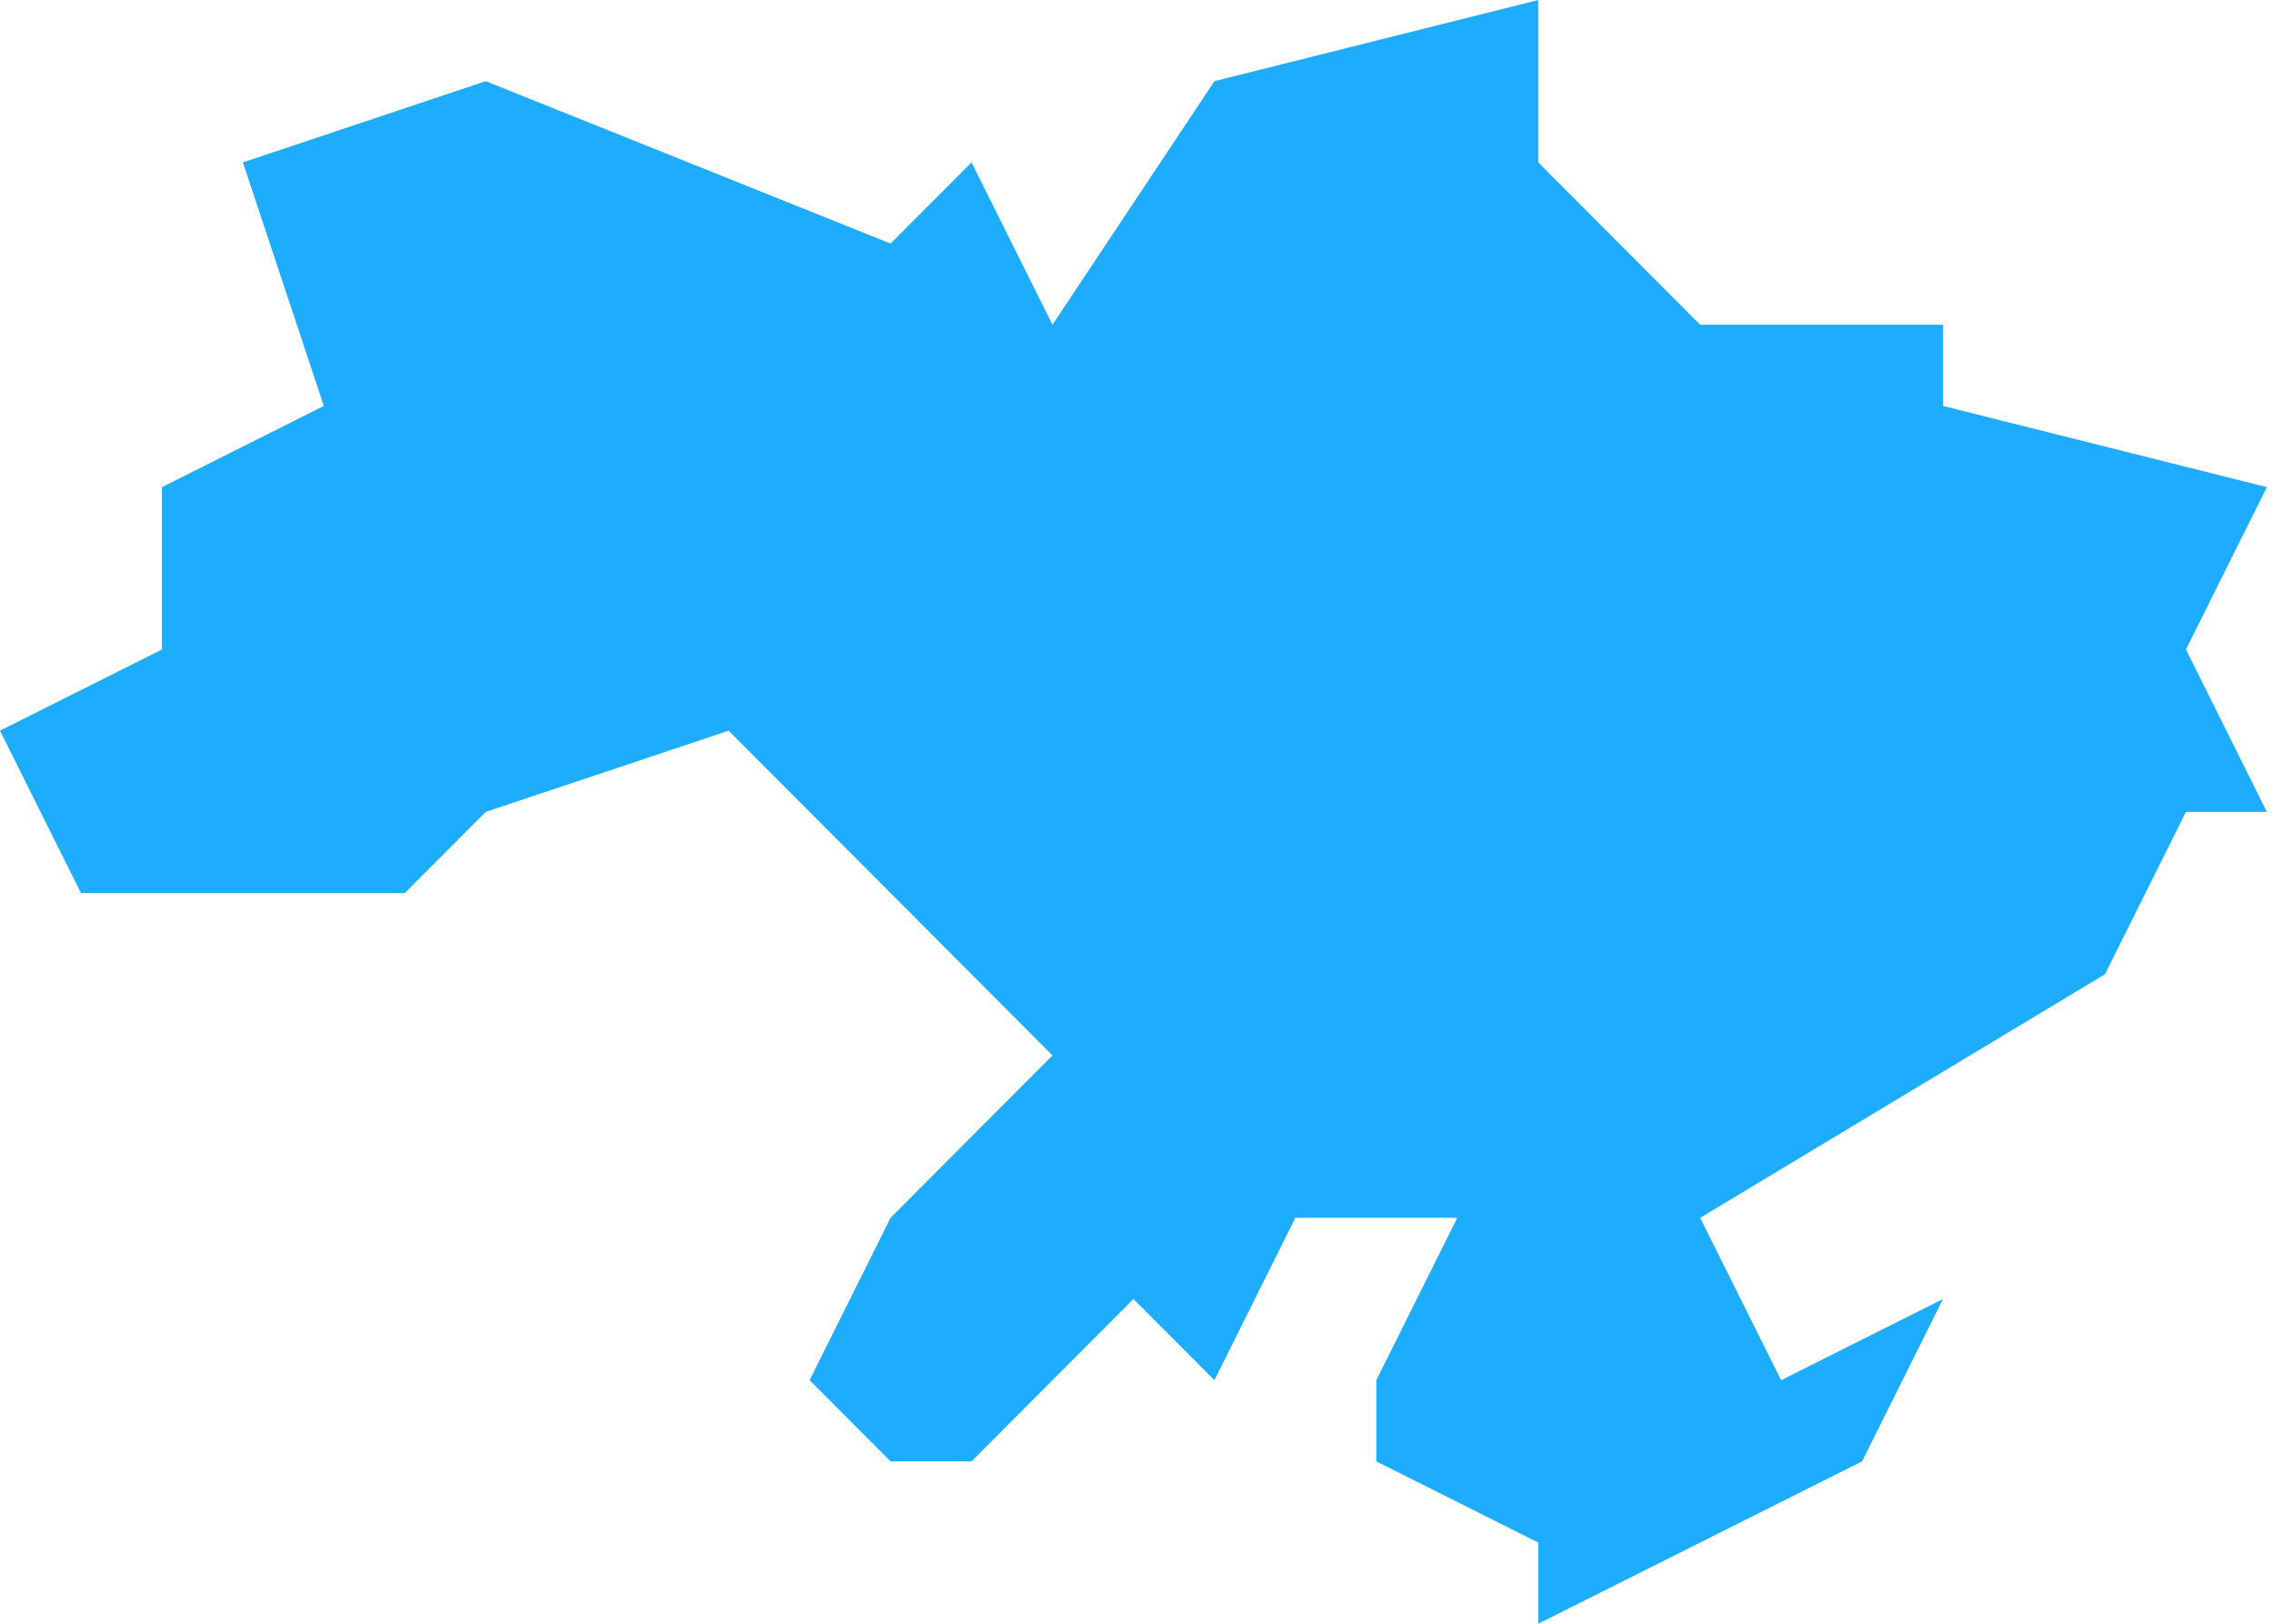 <svg width="70" height="50" viewBox="0 0 70 50" fill="none" xmlns="http://www.w3.org/2000/svg">
<path d="M55.076 42.947L58.721 41.119L56.972 44.628L47.872 49.19V47.5V47.191L47.596 47.053L42.885 44.691V42.618L45.326 37.723L45.687 37H44.879H39.892H39.583L39.445 37.277L37.262 41.654L35.26 39.647L34.906 39.292L34.552 39.647L29.712 44.5H27.633L25.541 42.401L27.837 37.796L32.766 32.853L33.119 32.5L32.766 32.147L22.793 22.147L22.575 21.928L22.281 22.026L14.801 24.526L14.689 24.563L14.605 24.647L12.259 27H2.803L0.67 22.723L5.211 20.447L5.487 20.309V20V15.309L10.197 12.947L10.584 12.753L10.447 12.342L8.112 5.316L14.944 3.032L27.24 7.964L27.547 8.087L27.78 7.853L29.782 5.846L31.965 10.223L32.35 10.996L32.829 10.277L37.708 2.938L46.872 0.641V5V5.207L47.018 5.353L52.005 10.353L52.151 10.5H52.358H57.345H59.338V12.5V12.89L59.717 12.985L69.086 15.334L66.871 19.777L66.759 20L66.871 20.223L69.003 24.5H67.318H67.009L66.871 24.777L64.442 29.647L52.101 37.072L51.705 37.31L51.911 37.723L54.404 42.723L54.628 43.172L55.076 42.947Z" fill="#1EACFF" stroke="#1EACFF"/>
</svg>
